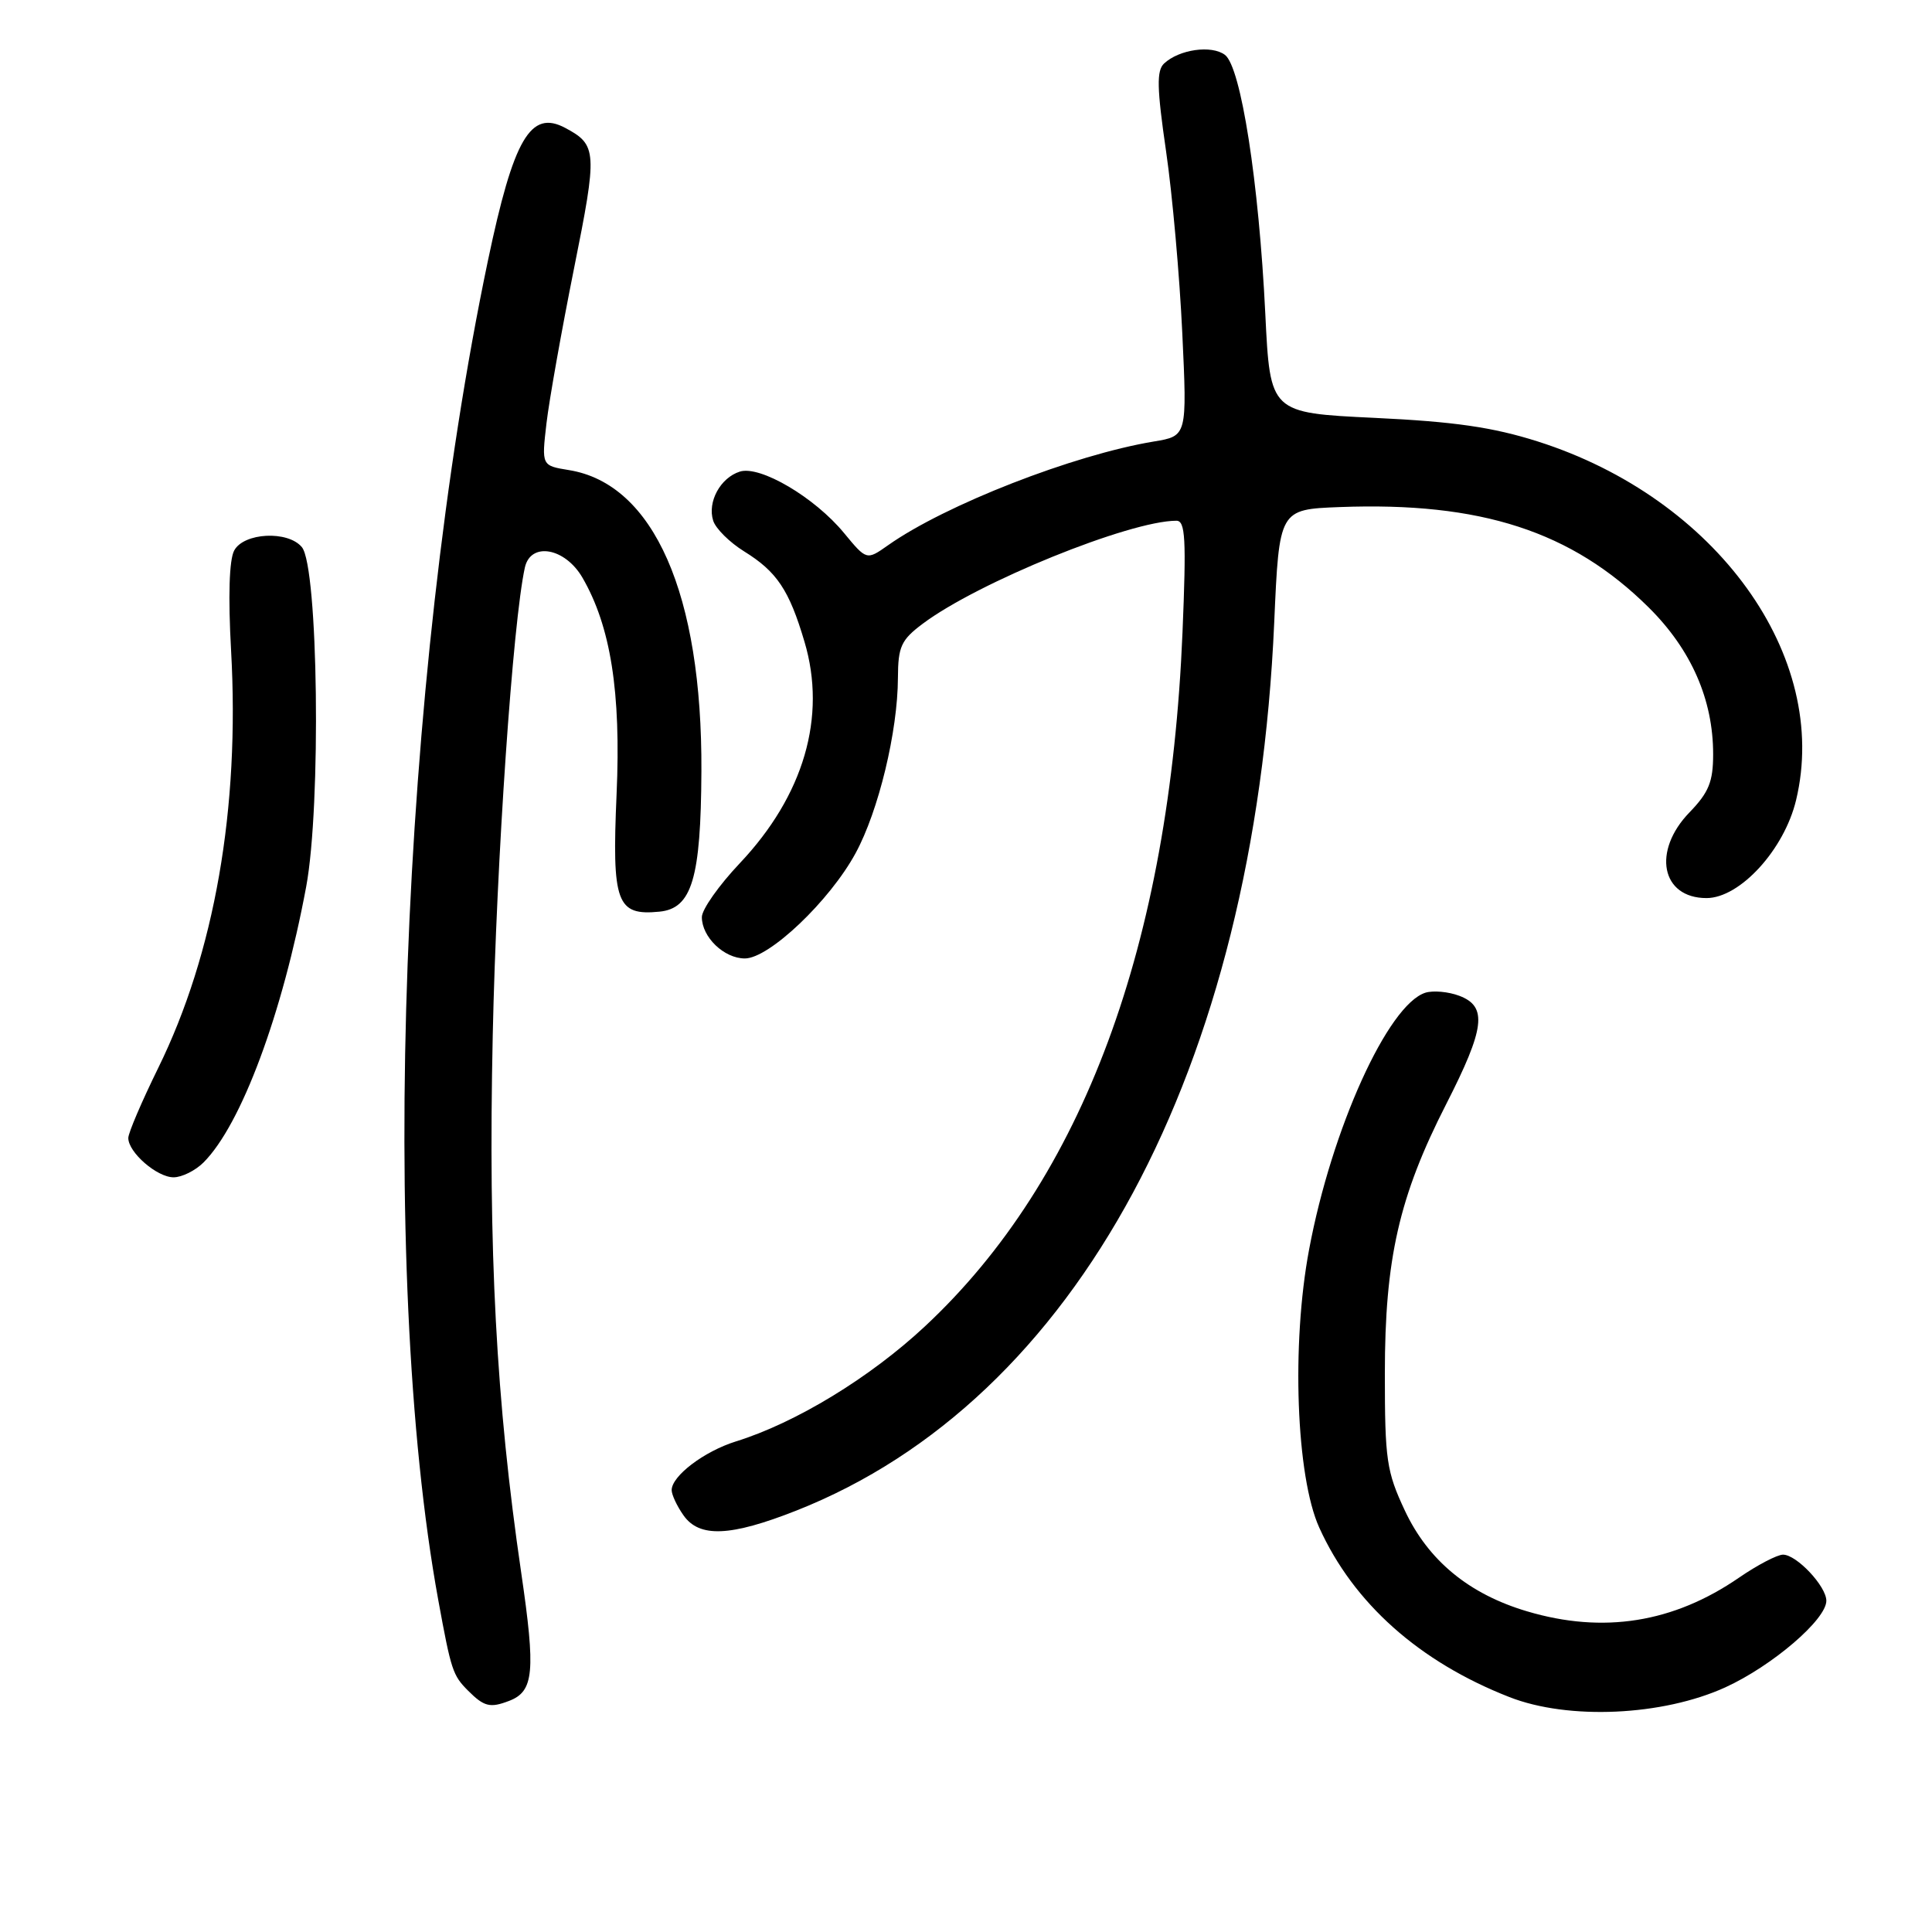 <?xml version="1.0" encoding="UTF-8" standalone="no"?>
<!DOCTYPE svg PUBLIC "-//W3C//DTD SVG 1.1//EN" "http://www.w3.org/Graphics/SVG/1.1/DTD/svg11.dtd" >
<svg xmlns="http://www.w3.org/2000/svg" xmlns:xlink="http://www.w3.org/1999/xlink" version="1.1" viewBox="0 0 256 256">
 <g >
 <path fill="currentColor"
d=" M 228.62 223.58 C 234.83 220.74 242.00 214.60 242.00 212.11 C 242.00 210.19 238.06 206.00 236.26 206.00 C 235.49 206.00 232.87 207.37 230.44 209.04 C 221.74 215.03 212.44 216.51 202.35 213.51 C 194.65 211.23 189.26 206.78 186.16 200.18 C 183.72 194.98 183.50 193.45 183.50 182.00 C 183.50 166.81 185.38 158.55 191.62 146.32 C 196.77 136.23 197.12 133.37 193.37 131.95 C 191.92 131.40 189.90 131.22 188.87 131.54 C 183.91 133.12 176.45 149.58 173.46 165.58 C 171.10 178.13 171.75 195.68 174.81 202.42 C 179.34 212.43 188.06 220.20 200.00 224.87 C 207.82 227.94 220.31 227.37 228.62 223.58 Z  M 67.45 225.38 C 70.75 224.12 70.99 221.55 69.06 208.37 C 65.74 185.72 64.68 165.75 65.29 137.21 C 65.78 114.01 67.96 82.35 69.55 75.19 C 70.32 71.77 74.86 72.57 77.17 76.53 C 80.92 82.99 82.30 91.69 81.70 105.25 C 81.07 119.65 81.70 121.36 87.38 120.80 C 91.68 120.38 92.87 116.41 92.94 102.20 C 93.06 78.72 86.63 64.11 75.39 62.29 C 71.76 61.70 71.76 61.70 72.41 56.10 C 72.77 53.02 74.41 43.81 76.05 35.63 C 79.18 20.05 79.13 19.21 74.90 16.95 C 70.30 14.49 68.05 18.35 64.65 34.55 C 53.02 90.03 50.11 168.39 58.07 212.00 C 59.78 221.35 59.99 221.99 62.03 224.03 C 64.15 226.15 64.94 226.34 67.45 225.38 Z  M 105.52 200.16 C 142.66 185.50 166.22 141.73 168.84 82.50 C 169.50 67.50 169.50 67.50 177.50 67.19 C 196.22 66.48 208.27 70.39 218.47 80.50 C 224.10 86.08 227.01 92.72 227.00 99.95 C 227.00 103.58 226.42 105.00 223.88 107.63 C 218.89 112.77 220.12 119.00 226.12 119.00 C 230.55 119.00 236.42 112.58 237.99 106.02 C 242.56 86.99 227.45 66.02 203.74 58.49 C 197.81 56.61 192.73 55.87 182.14 55.37 C 168.30 54.71 168.30 54.71 167.66 41.60 C 166.81 24.10 164.43 8.86 162.31 7.27 C 160.53 5.94 156.26 6.54 154.25 8.41 C 153.24 9.35 153.29 11.66 154.51 20.04 C 155.35 25.79 156.31 36.64 156.66 44.14 C 157.30 57.77 157.30 57.77 152.90 58.50 C 142.26 60.26 125.26 66.89 117.67 72.25 C 114.83 74.25 114.83 74.25 111.84 70.63 C 107.95 65.90 100.71 61.64 98.03 62.49 C 95.45 63.31 93.71 66.51 94.50 68.99 C 94.83 70.04 96.68 71.87 98.60 73.06 C 102.94 75.75 104.57 78.17 106.60 85.04 C 109.56 94.99 106.51 105.41 98.02 114.39 C 95.26 117.31 93.00 120.51 93.00 121.52 C 93.00 124.17 95.94 127.00 98.70 127.00 C 101.91 127.00 109.94 119.37 113.37 113.05 C 116.41 107.47 118.96 96.92 118.98 89.80 C 119.00 85.68 119.40 84.80 122.25 82.66 C 129.55 77.17 149.68 69.00 155.88 69.00 C 157.07 69.00 157.20 71.38 156.69 83.75 C 154.97 125.24 143.48 156.22 122.58 175.73 C 115.29 182.54 105.46 188.53 97.50 191.00 C 93.31 192.31 89.00 195.57 89.00 197.45 C 89.00 198.06 89.70 199.56 90.56 200.78 C 92.66 203.78 96.77 203.61 105.52 200.16 Z  M 26.97 154.03 C 31.96 149.04 37.42 134.38 40.57 117.50 C 42.57 106.74 42.17 75.12 40.00 72.50 C 38.15 70.27 32.30 70.57 31.03 72.95 C 30.37 74.18 30.22 79.03 30.62 86.20 C 31.79 107.10 28.44 126.32 20.95 141.54 C 18.78 145.96 17.00 150.12 17.00 150.79 C 17.00 152.70 20.80 156.00 23.00 156.00 C 24.10 156.00 25.89 155.11 26.97 154.03 Z "/>
</g>
</svg>